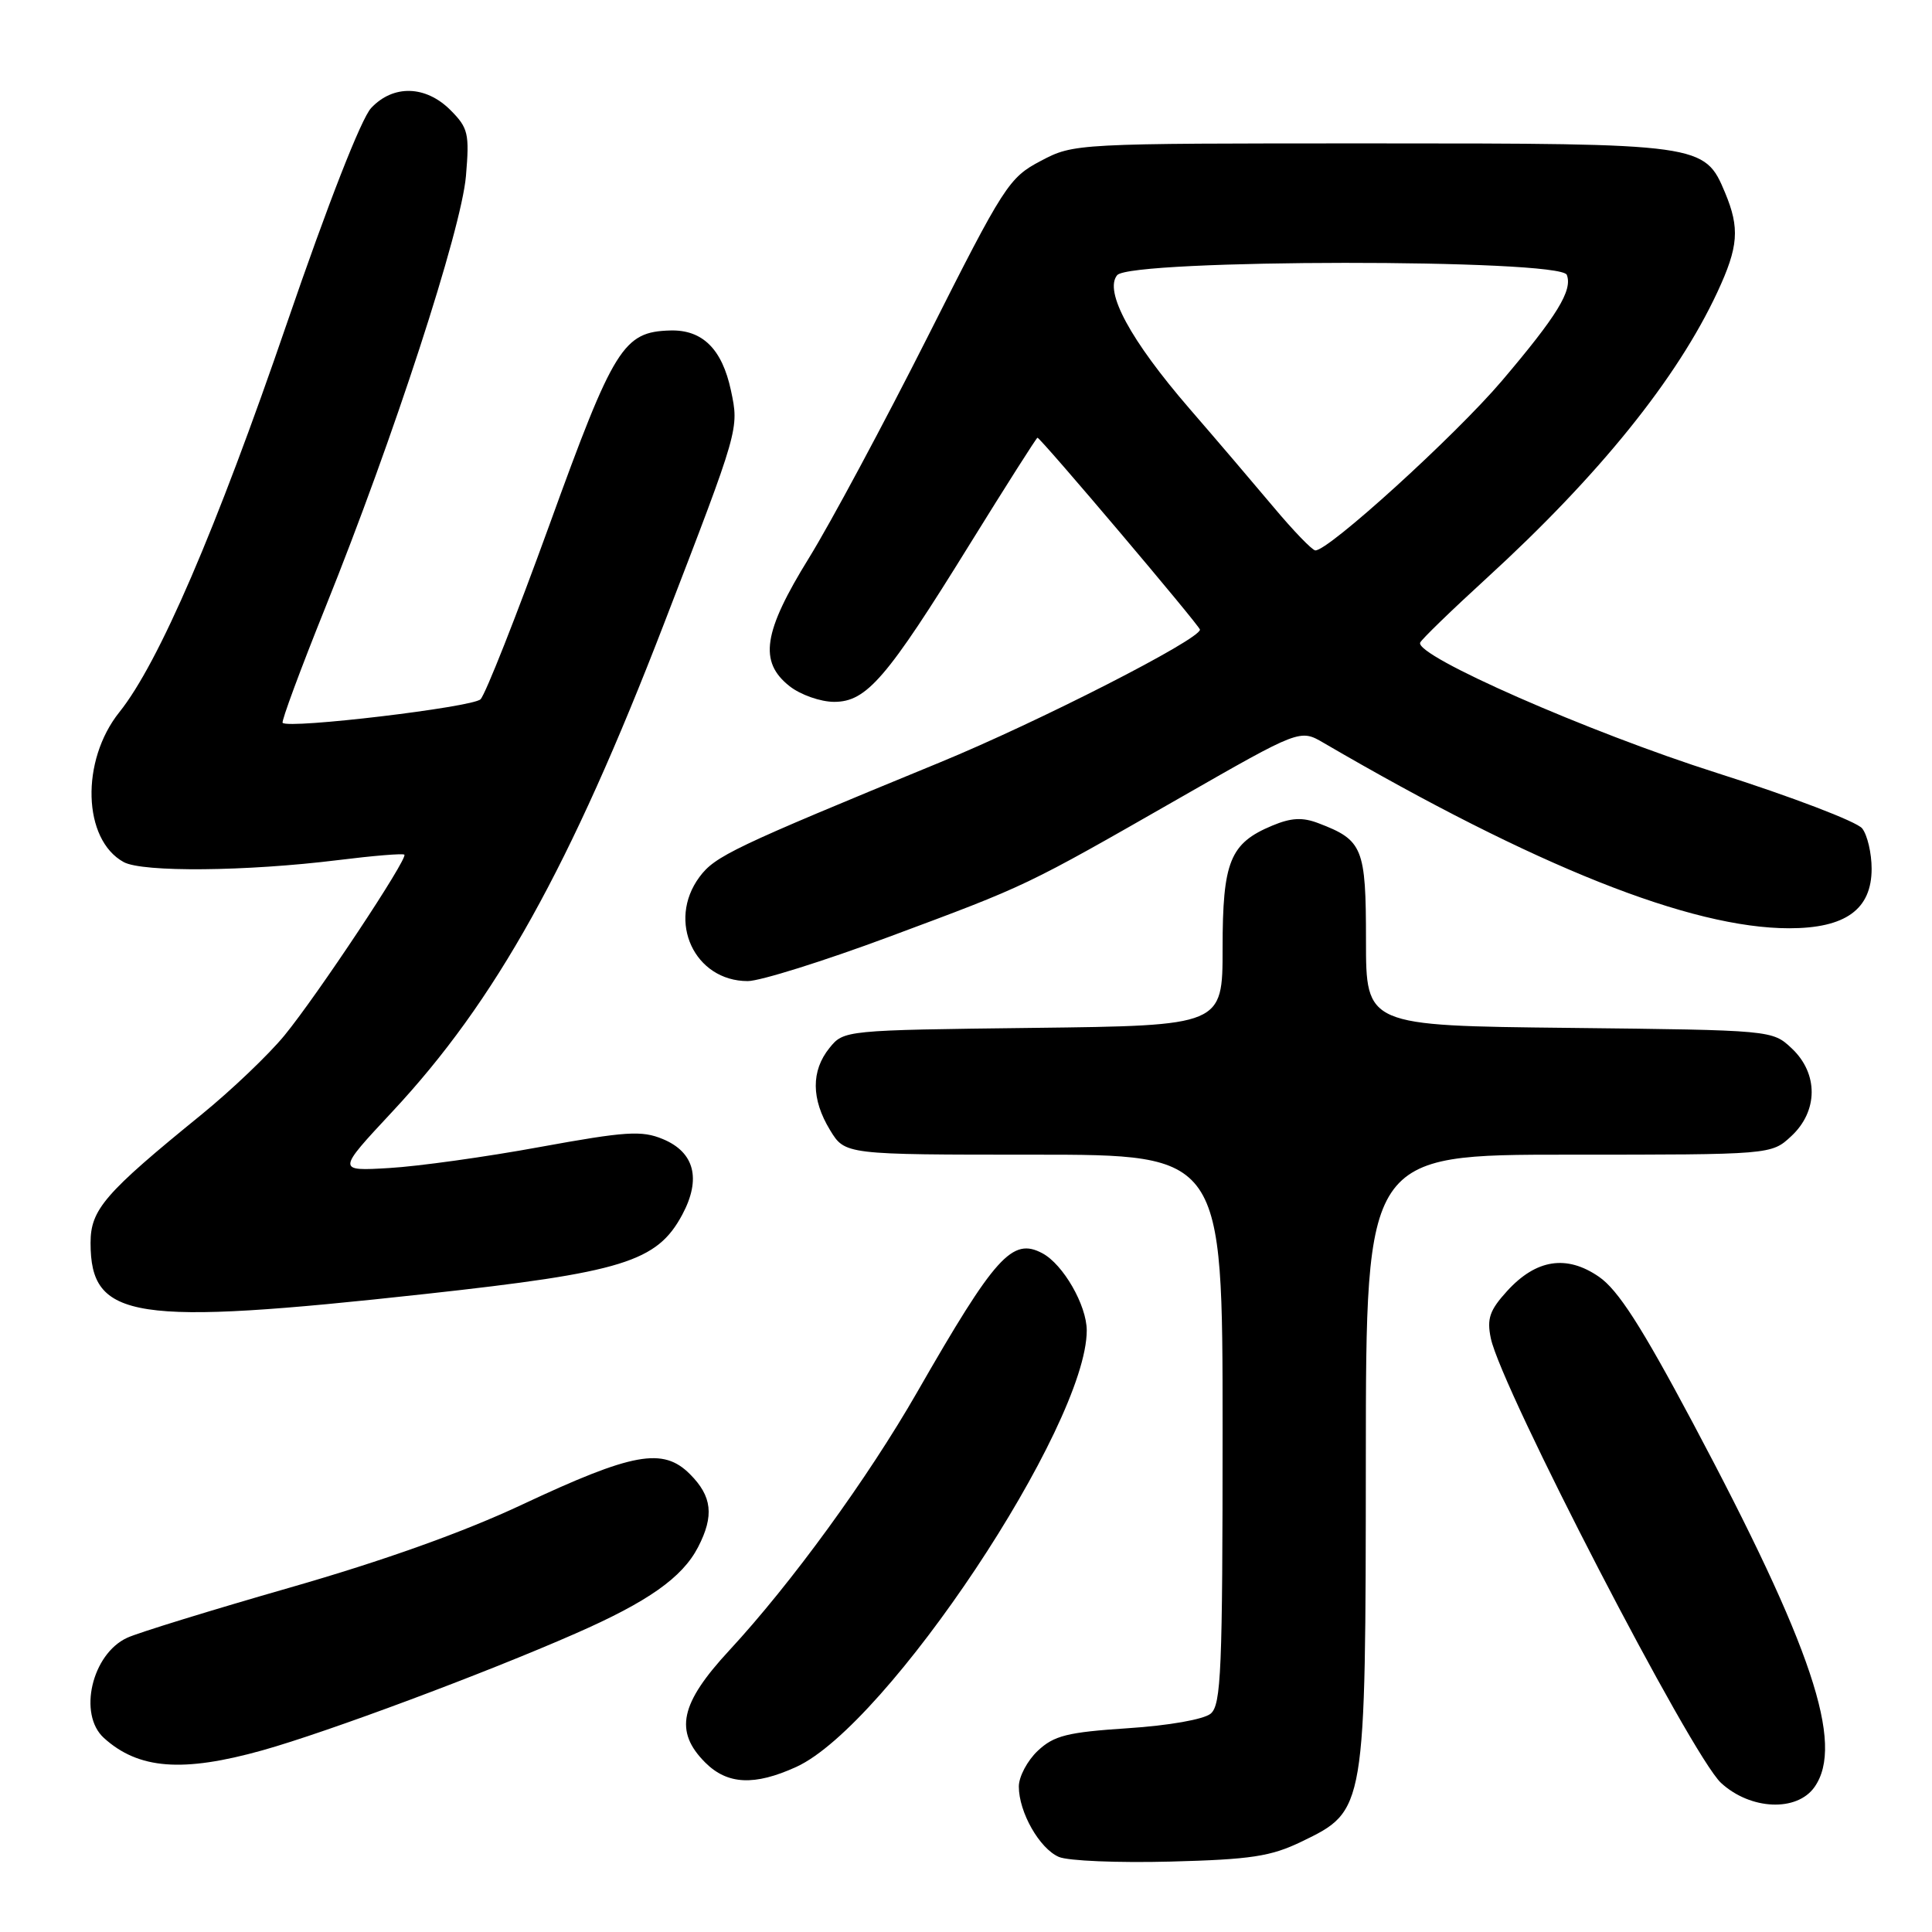 <?xml version="1.0" encoding="UTF-8" standalone="no"?>
<!DOCTYPE svg PUBLIC "-//W3C//DTD SVG 1.1//EN" "http://www.w3.org/Graphics/SVG/1.1/DTD/svg11.dtd" >
<svg xmlns="http://www.w3.org/2000/svg" xmlns:xlink="http://www.w3.org/1999/xlink" version="1.1" viewBox="0 0 256 256">
 <g >
 <path fill="currentColor"
d=" M 172.45 244.03 C 180.98 239.90 180.95 240.05 180.98 193.25 C 181.00 153.00 181.00 153.00 207.85 153.00 C 234.71 153.00 234.71 153.00 237.35 150.55 C 240.93 147.23 240.96 142.25 237.42 138.92 C 234.84 136.50 234.84 136.50 207.92 136.20 C 181.00 135.91 181.00 135.91 181.00 124.61 C 181.00 112.32 180.59 111.32 174.70 109.08 C 172.59 108.27 171.09 108.35 168.58 109.40 C 162.97 111.74 162.00 114.15 162.00 125.67 C 162.00 135.90 162.00 135.90 136.91 136.20 C 111.91 136.50 111.81 136.51 109.91 138.86 C 107.46 141.89 107.49 145.65 109.99 149.75 C 111.97 153.00 111.97 153.00 136.99 153.00 C 162.00 153.00 162.00 153.00 162.00 189.38 C 162.00 221.36 161.81 225.91 160.42 227.07 C 159.50 227.83 154.85 228.65 149.43 229.00 C 141.42 229.53 139.66 229.97 137.51 231.99 C 136.13 233.29 135.00 235.42 135.00 236.72 C 135.00 240.13 137.74 244.94 140.30 246.05 C 141.51 246.58 148.16 246.85 155.08 246.67 C 165.76 246.39 168.39 245.99 172.45 244.03 Z  M 240.44 236.78 C 244.42 231.10 240.11 218.22 224.29 188.50 C 217.50 175.75 214.40 170.92 211.87 169.18 C 207.58 166.22 203.54 166.85 199.69 171.08 C 197.38 173.62 197.00 174.73 197.54 177.33 C 198.94 184.00 224.11 232.61 228.05 236.25 C 231.95 239.84 238.11 240.11 240.44 236.78 Z  M 105.50 234.13 C 117.58 228.63 144.01 188.90 144.00 176.28 C 143.99 172.95 140.88 167.54 138.13 166.07 C 134.13 163.93 131.89 166.41 121.51 184.50 C 114.97 195.90 104.86 209.80 96.63 218.69 C 90.10 225.74 89.32 229.41 93.45 233.55 C 96.39 236.48 99.97 236.65 105.50 234.13 Z  M 34.80 231.92 C 43.39 229.51 64.19 221.75 76.21 216.47 C 85.87 212.24 90.41 209.04 92.50 205.00 C 94.65 200.84 94.36 198.27 91.42 195.33 C 87.85 191.75 83.87 192.48 69.20 199.36 C 61.47 203.00 50.80 206.81 38.43 210.36 C 28.02 213.35 18.31 216.34 16.86 217.01 C 12.17 219.16 10.31 227.16 13.77 230.29 C 18.35 234.44 24.20 234.89 34.80 231.92 Z  M 56.34 171.46 C 82.55 168.59 87.06 167.20 90.41 160.94 C 92.94 156.21 92.03 152.67 87.82 150.93 C 85.03 149.77 82.93 149.91 71.56 151.98 C 64.38 153.30 55.38 154.55 51.57 154.77 C 44.64 155.18 44.64 155.18 51.95 147.34 C 65.66 132.67 75.56 114.88 88.04 82.50 C 97.97 56.74 97.94 56.85 96.85 51.72 C 95.68 46.24 93.07 43.67 88.82 43.79 C 82.59 43.96 81.34 45.97 72.82 69.50 C 68.43 81.60 64.32 92.02 63.67 92.66 C 62.61 93.71 38.28 96.61 37.45 95.78 C 37.26 95.59 39.81 88.70 43.12 80.47 C 52.14 58.07 61.13 30.45 61.74 23.33 C 62.22 17.69 62.04 16.95 59.68 14.58 C 56.40 11.31 52.11 11.19 49.18 14.31 C 47.87 15.70 43.43 27.06 38.03 42.80 C 28.63 70.22 21.03 87.86 15.82 94.36 C 10.66 100.80 10.96 111.26 16.39 114.23 C 18.89 115.60 32.65 115.47 44.78 113.97 C 49.44 113.39 53.40 113.06 53.58 113.25 C 54.08 113.75 42.06 131.87 37.70 137.19 C 35.62 139.73 30.68 144.44 26.73 147.66 C 13.86 158.12 12.00 160.27 12.00 164.69 C 12.00 174.86 17.59 175.71 56.34 171.46 Z  M 117.84 124.12 C 136.24 117.27 135.72 117.52 156.38 105.70 C 172.26 96.61 172.26 96.61 175.38 98.43 C 203.48 114.82 224.02 123.00 237.08 123.00 C 244.53 123.00 248.00 120.50 248.00 115.12 C 248.00 113.06 247.44 110.65 246.75 109.77 C 246.06 108.88 237.40 105.57 227.50 102.42 C 210.50 97.02 187.46 86.89 188.18 85.15 C 188.36 84.72 192.32 80.88 197.00 76.60 C 211.90 62.97 222.22 50.17 227.56 38.71 C 230.36 32.69 230.55 30.25 228.58 25.53 C 225.87 19.05 225.53 19.00 181.71 19.00 C 142.43 19.00 142.30 19.01 137.91 21.32 C 133.69 23.54 133.05 24.53 122.95 44.57 C 117.14 56.08 110.06 69.29 107.20 73.92 C 101.11 83.77 100.52 87.69 104.63 90.93 C 106.08 92.07 108.74 93.00 110.53 93.00 C 114.83 93.00 117.50 89.90 128.53 72.06 C 133.32 64.33 137.34 58.00 137.47 58.00 C 137.88 58.00 159.00 82.95 159.00 83.43 C 159.00 84.73 137.59 95.66 124.50 101.04 C 97.14 112.29 94.74 113.43 92.68 116.21 C 88.34 122.07 92.02 130.00 99.08 130.00 C 100.71 130.00 109.16 127.35 117.84 124.12 Z  M 168.74 67.18 C 166.12 64.06 161.11 58.18 157.60 54.13 C 149.79 45.09 146.27 38.59 148.03 36.46 C 149.81 34.32 206.78 34.27 207.61 36.42 C 208.40 38.47 206.33 41.84 199.00 50.47 C 192.83 57.73 175.94 73.08 174.28 72.93 C 173.85 72.89 171.36 70.31 168.74 67.18 Z "/>
</g>
</svg>